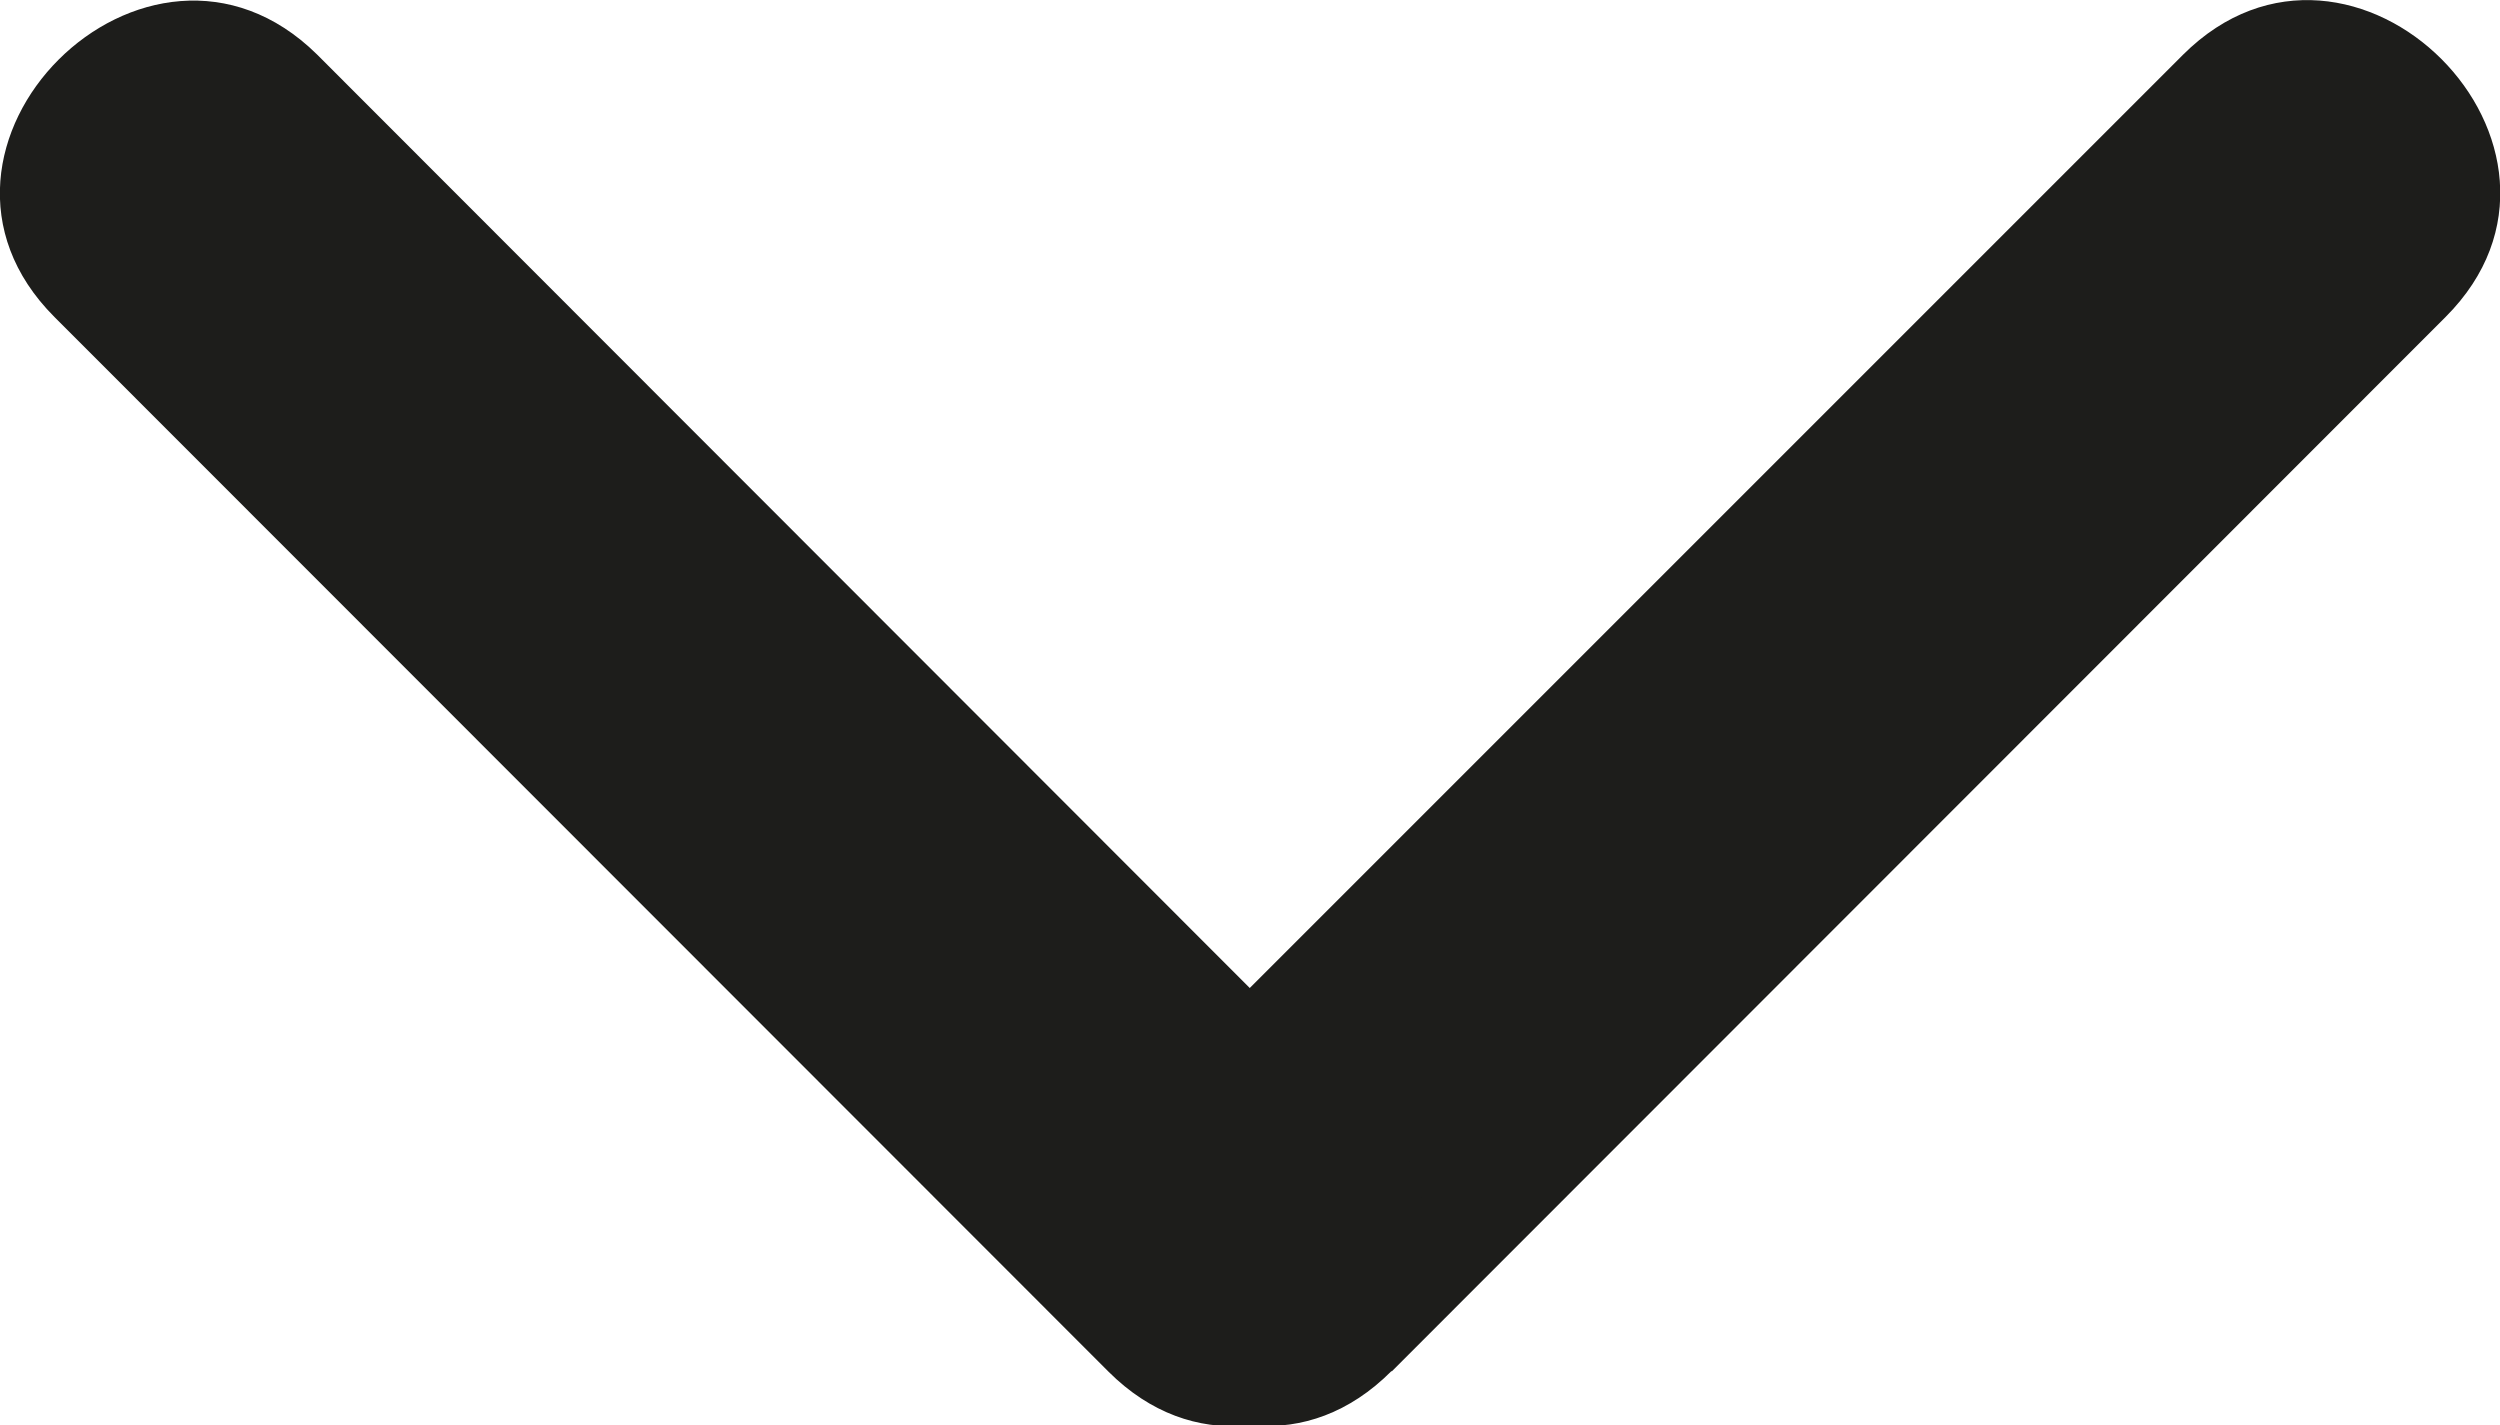 <svg id="Capa_1" data-name="Capa 1" xmlns="http://www.w3.org/2000/svg" viewBox="0 0 80.84 46.09"><defs><style>.cls-1{fill:#1d1d1b;}</style></defs><path class="cls-1" d="M54.24,81,88.32,46.9c5.47-5.47-3-13.95-8.49-8.48L45.76,72.49c-5.47,5.47,3,14,8.48,8.49Z" transform="translate(-9.24 -36.65)"/><path class="cls-1" d="M11,46.9,45.08,81c5.47,5.47,14-3,8.49-8.48L19.49,38.41C14,33,5.54,41.43,11,46.9Z" transform="translate(-9.24 -36.65)"/></svg>